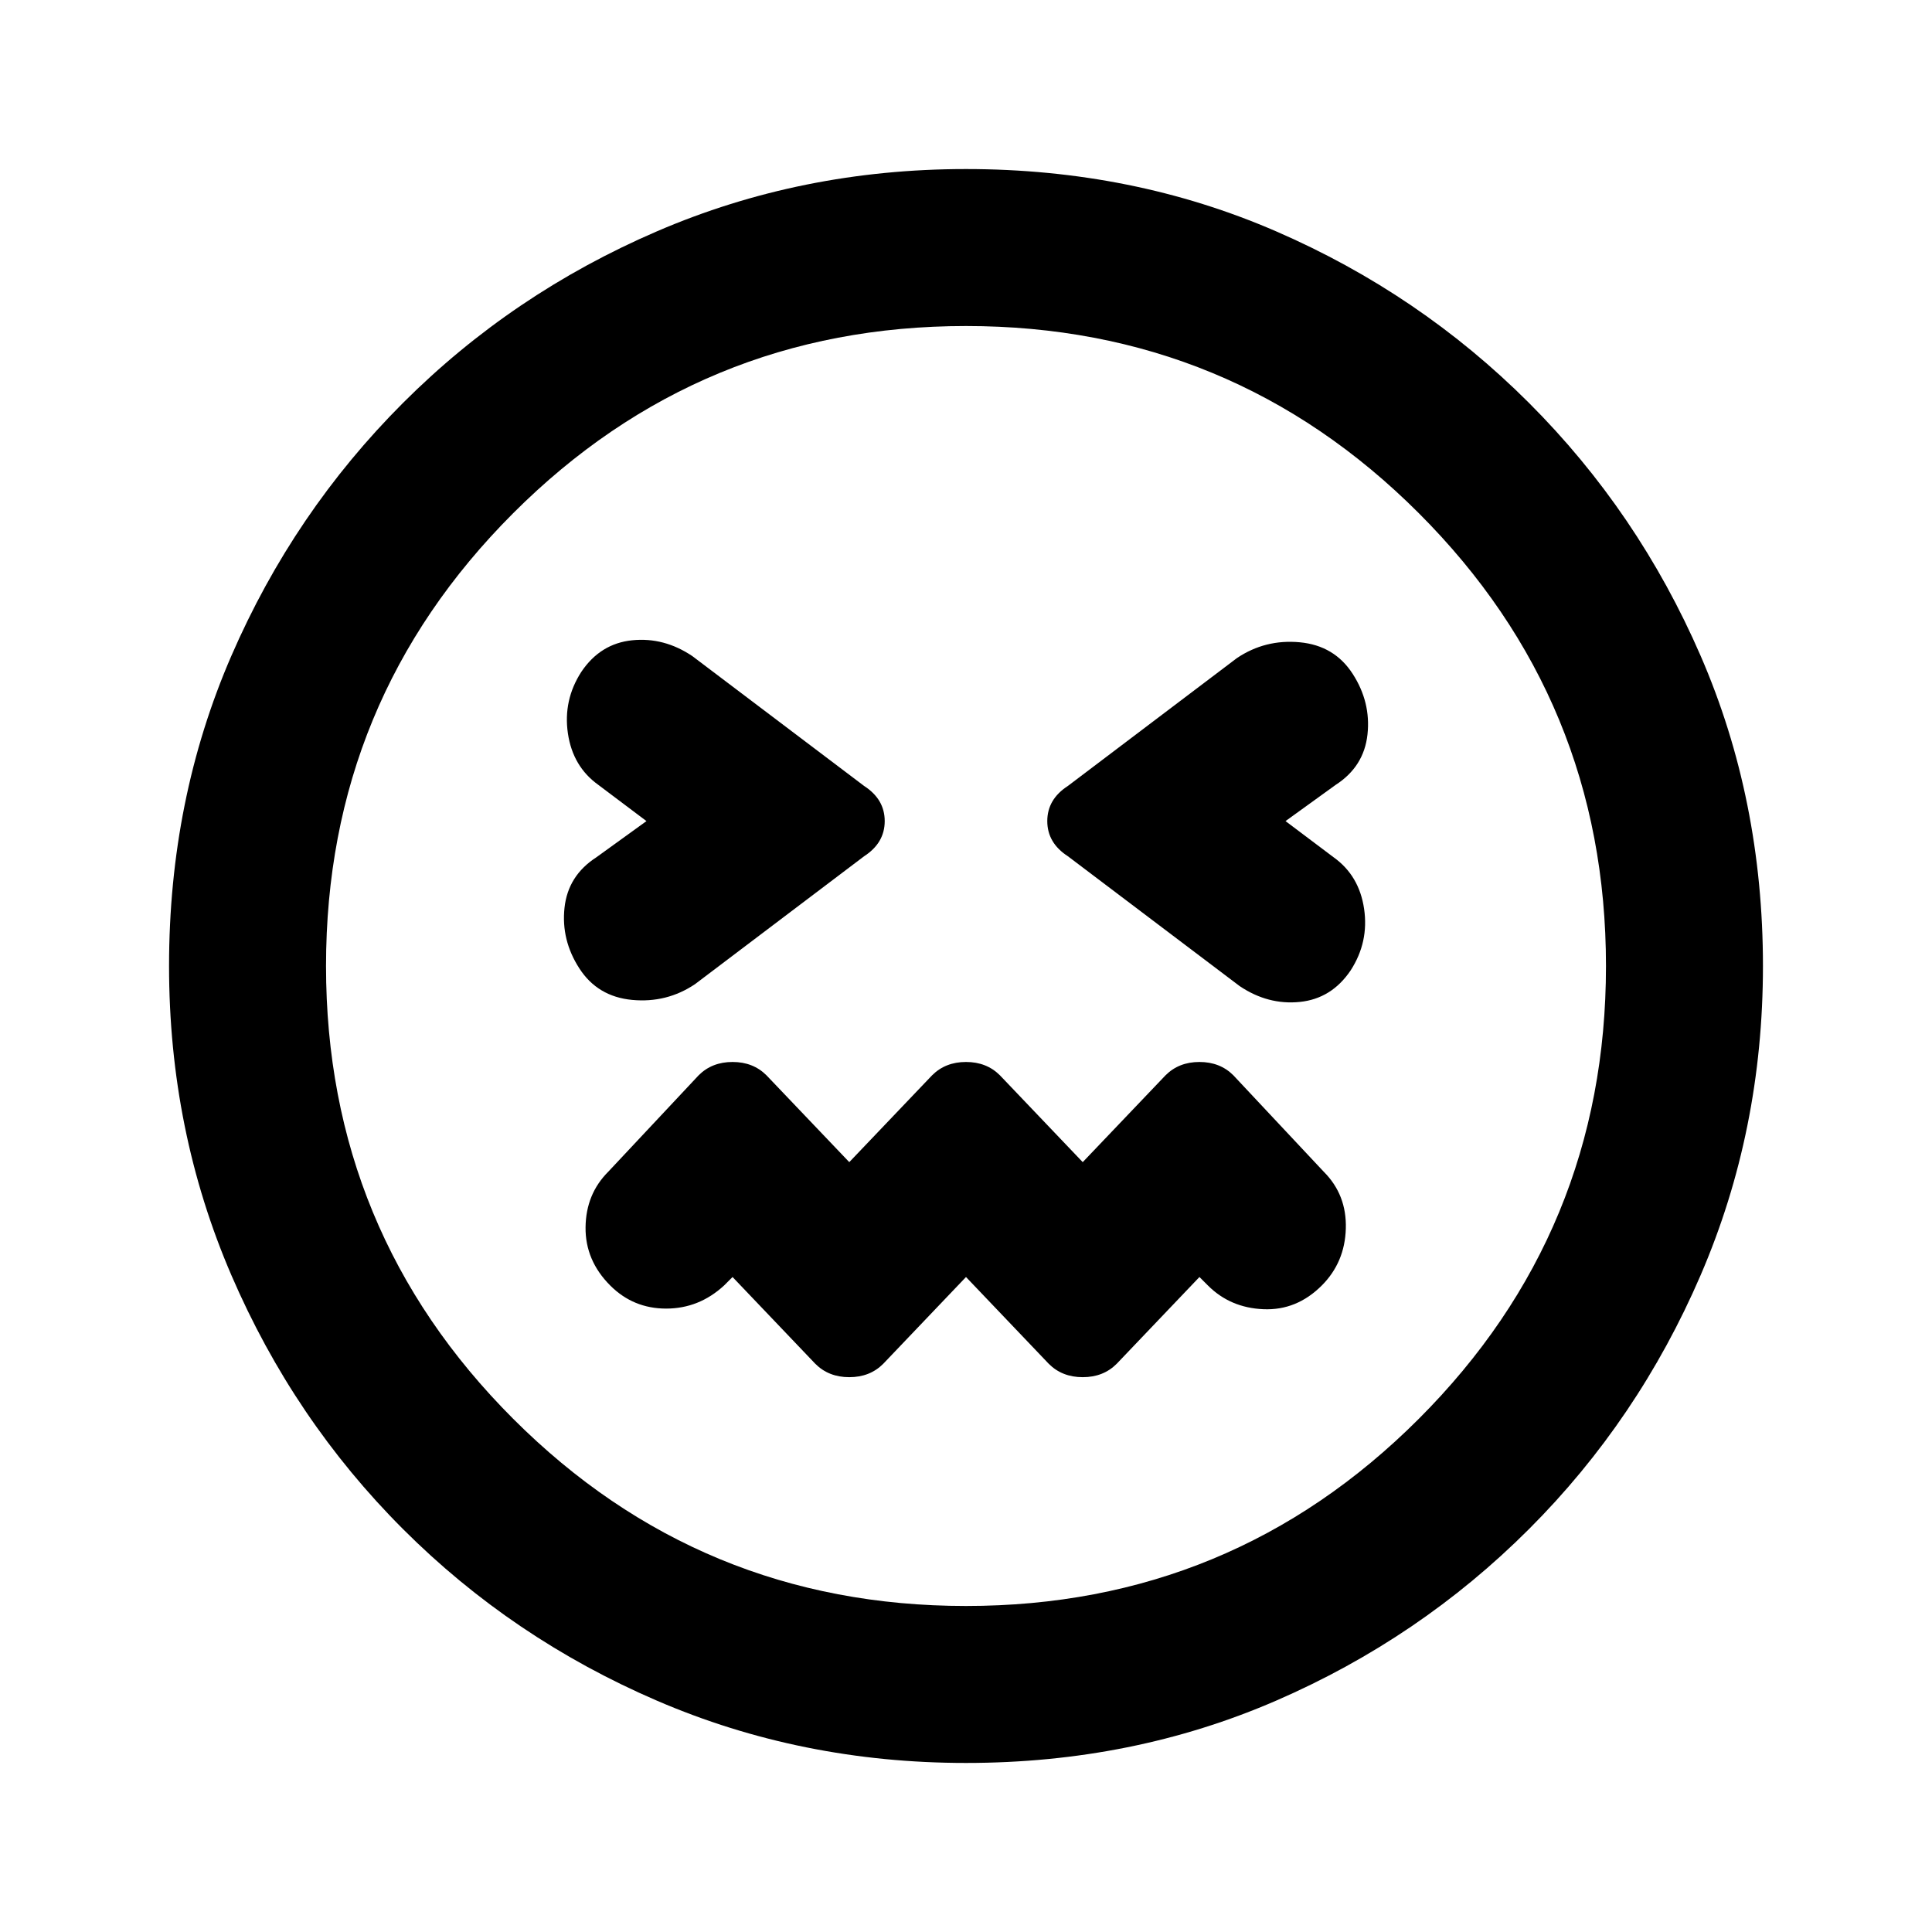 <svg xmlns="http://www.w3.org/2000/svg" height="20" viewBox="0 -960 960 960" width="20"><path d="m480-325.46 41.15 43.15q6.62 6.62 16.85 6.62t16.85-6.62L596-325.46l4.23 4.23q11.08 11.08 27.58 11.77 16.5.69 28.96-11.77 11.46-11.46 11.96-28.27t-10.96-28.27l-44.92-47.92q-6.62-6.62-16.85-6.62t-16.85 6.62L538-382.54l-41.15-43.15q-6.62-6.62-16.85-6.62t-16.85 6.62L422-382.54l-41.15-43.15q-6.62-6.62-16.85-6.62t-16.85 6.62l-44.92 47.92q-11.08 11.08-11.27 27.58-.19 16.5 12.27 28.96 11.46 11.46 27.77 11.46t28.77-11.46l4.23-4.23 41.15 43.15q6.62 6.62 16.85 6.62t16.85-6.62L480-325.46ZM321.23-552l-24.92 18q-14.08 9.08-15.81 25.08-1.73 16 7.35 30.07 9.07 14.08 26.27 15.7 17.19 1.61 31.26-7.85l84-63.54q10.23-6.61 10.23-17.46 0-10.85-10.23-17.46L344-634q-14.08-9.46-29.88-7.85-15.81 1.62-25.27 15.7-9.08 14.07-6.66 30.57 2.43 16.5 15.12 25.58l23.92 18Zm317.54 0 24.92-18q14.08-9.08 15.81-25.08 1.73-16-7.35-30.07-9.07-14.08-26.27-15.7-17.19-1.61-31.26 7.85l-84 63.54q-10.23 6.61-10.23 17.46 0 10.85 10.23 17.46L616-470q14.08 9.46 29.88 7.85 15.81-1.62 25.27-15.7 9.08-14.07 6.66-30.57-2.43-16.5-15.12-25.58l-23.92-18ZM480-84q-81.77 0-153.61-30.96-71.85-30.96-126.16-85.27-54.31-54.31-85.27-126.16Q84-398.23 84-480q0-82.77 30.96-154.11 30.96-71.35 85.27-125.66 54.31-54.31 126.16-85.27Q398.23-876 480-876q82.77 0 154.11 30.96 71.35 30.96 125.66 85.27 54.31 54.31 85.27 125.66Q876-562.77 876-480q0 81.77-30.96 153.61-30.96 71.85-85.27 126.16-54.31 54.31-125.66 85.27Q562.77-84 480-84Zm0-396Zm0 318q132 0 225-93t93-225q0-132-93-225t-225-93q-132 0-225 93t-93 225q0 132 93 225t225 93Z"/></svg>